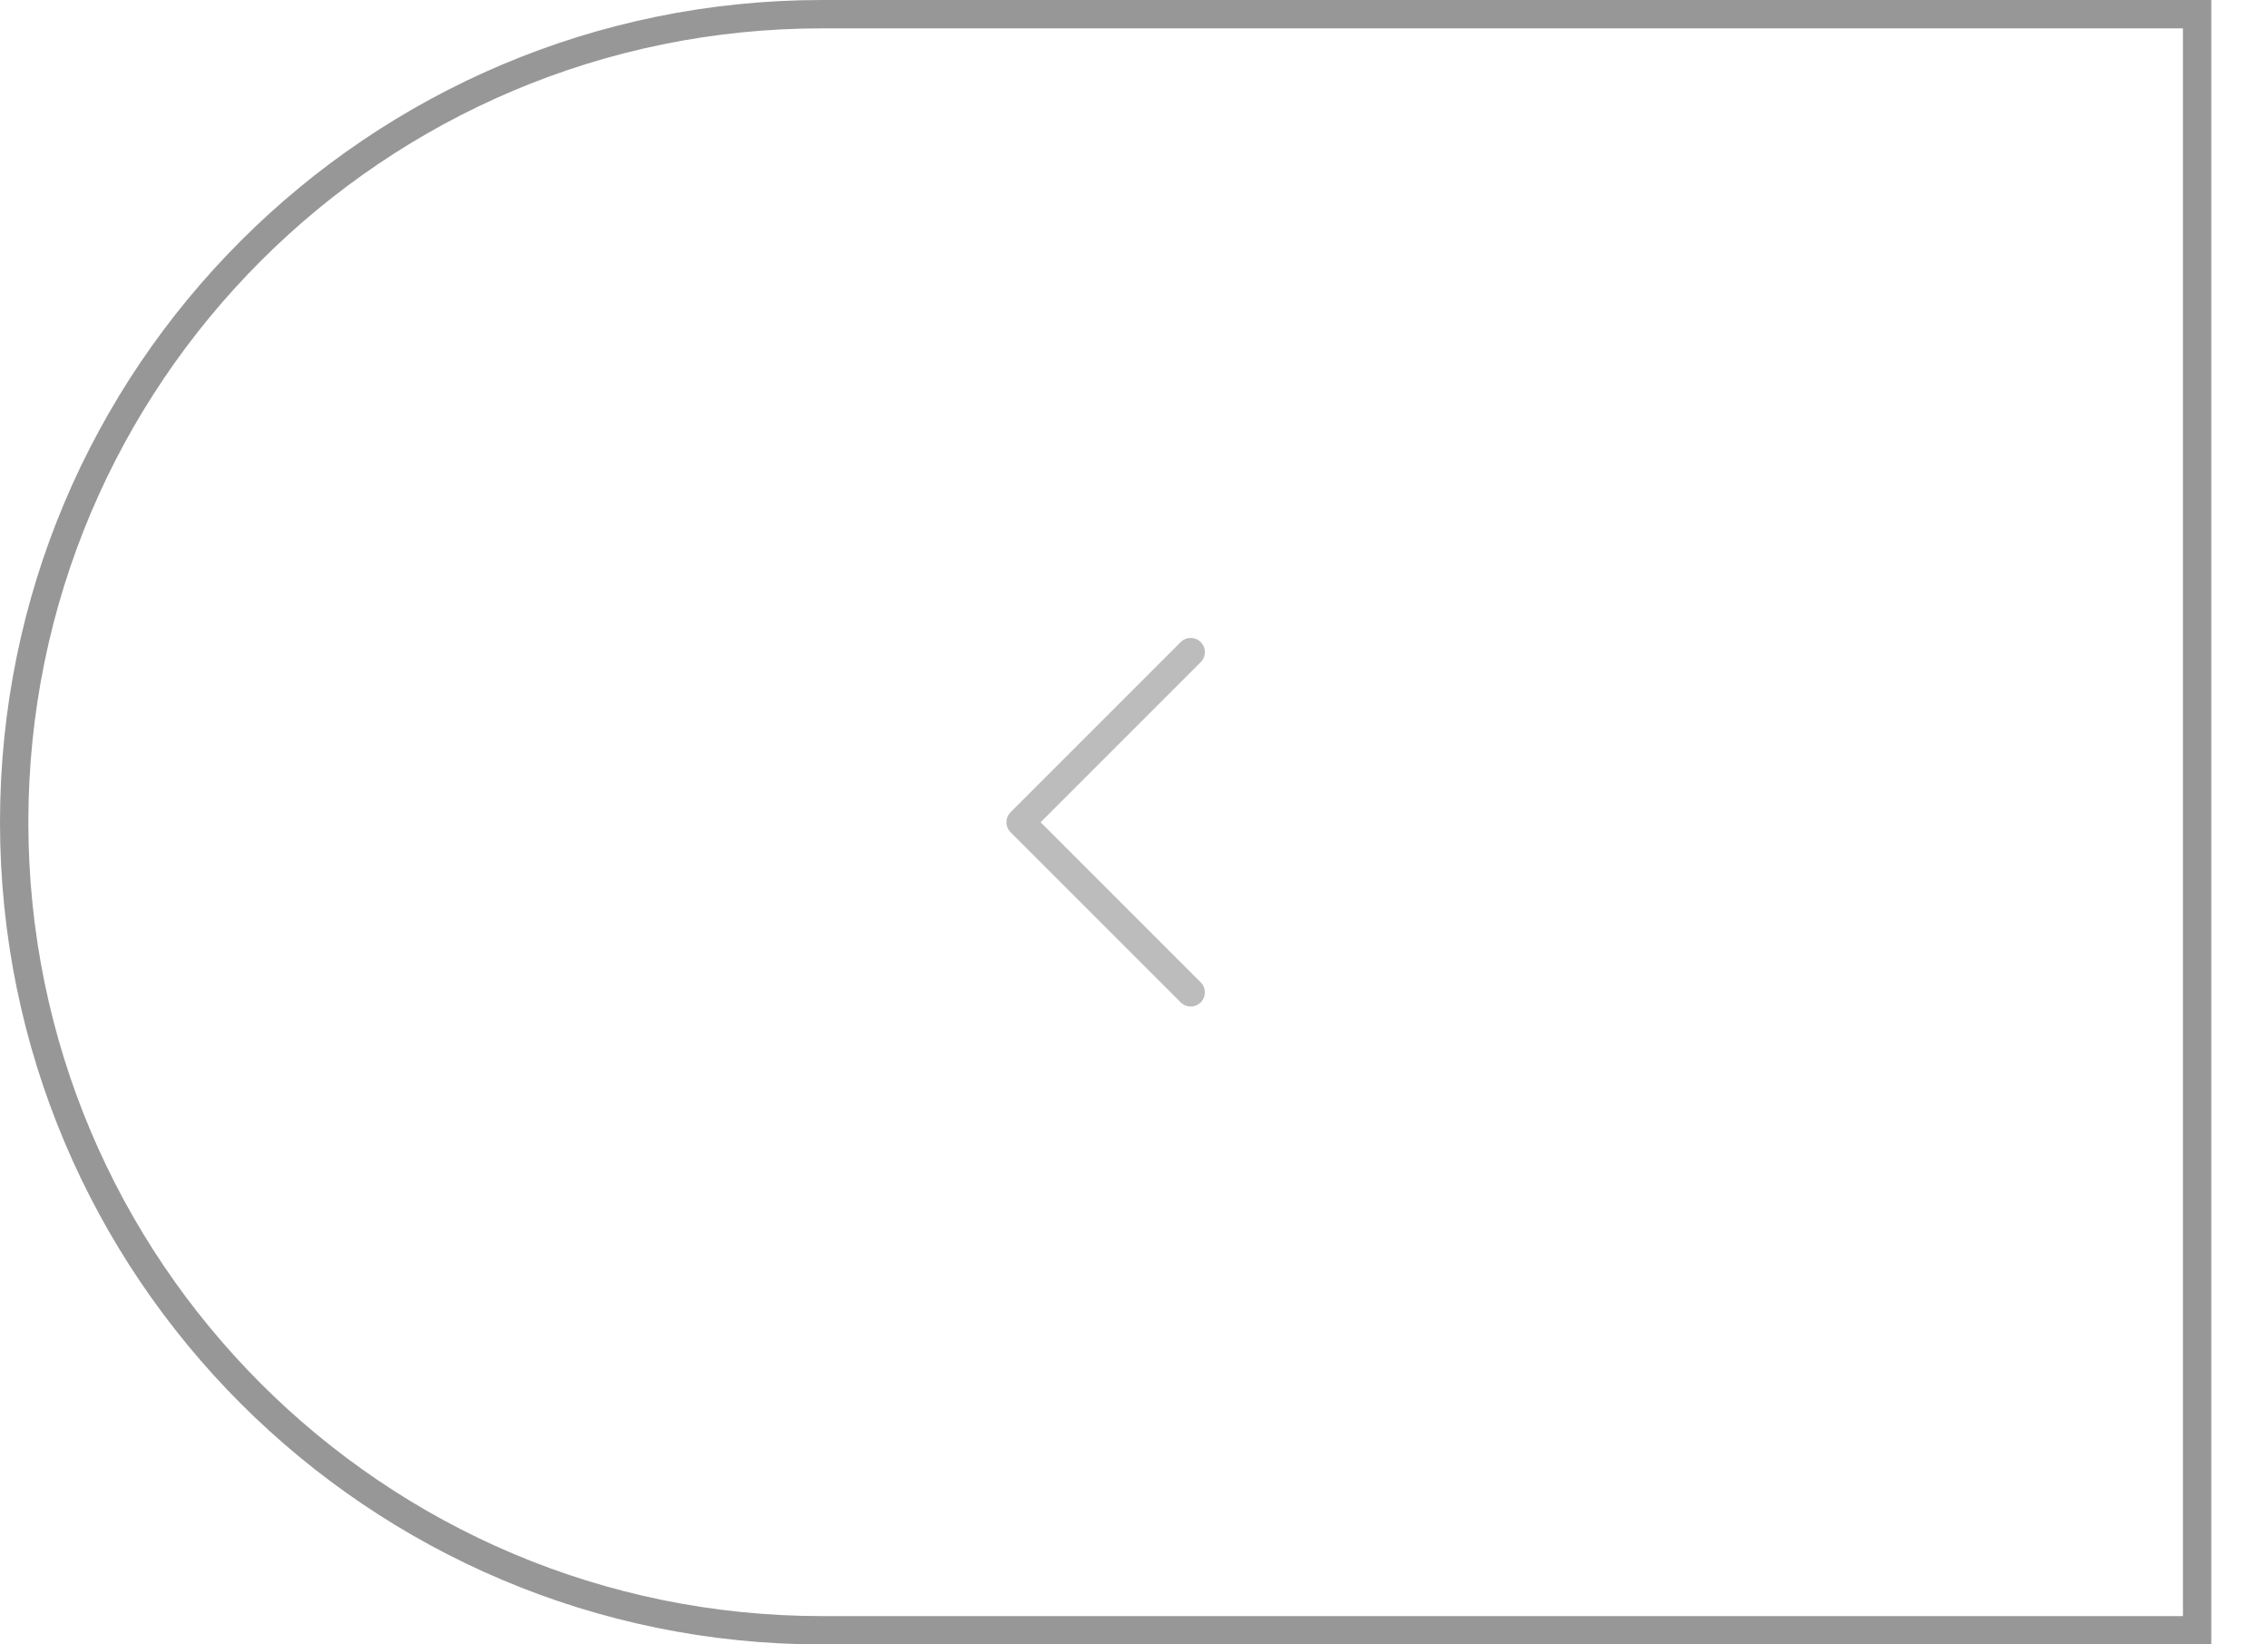<svg width="80" height="58" viewBox="0 0 80 58" fill="none" xmlns="http://www.w3.org/2000/svg">
<path d="M42 23L36 29L42 35" stroke="#BCBCBC" stroke-linecap="round" stroke-linejoin="round"/>
<path d="M77.5 57.5L29 57.5C13.26 57.5 0.5 44.74 0.5 29C0.5 13.26 13.26 0.5 29 0.5L77.5 0.5L77.5 57.5Z" stroke="#7D7D7D" stroke-opacity="0.8"/>
</svg>
